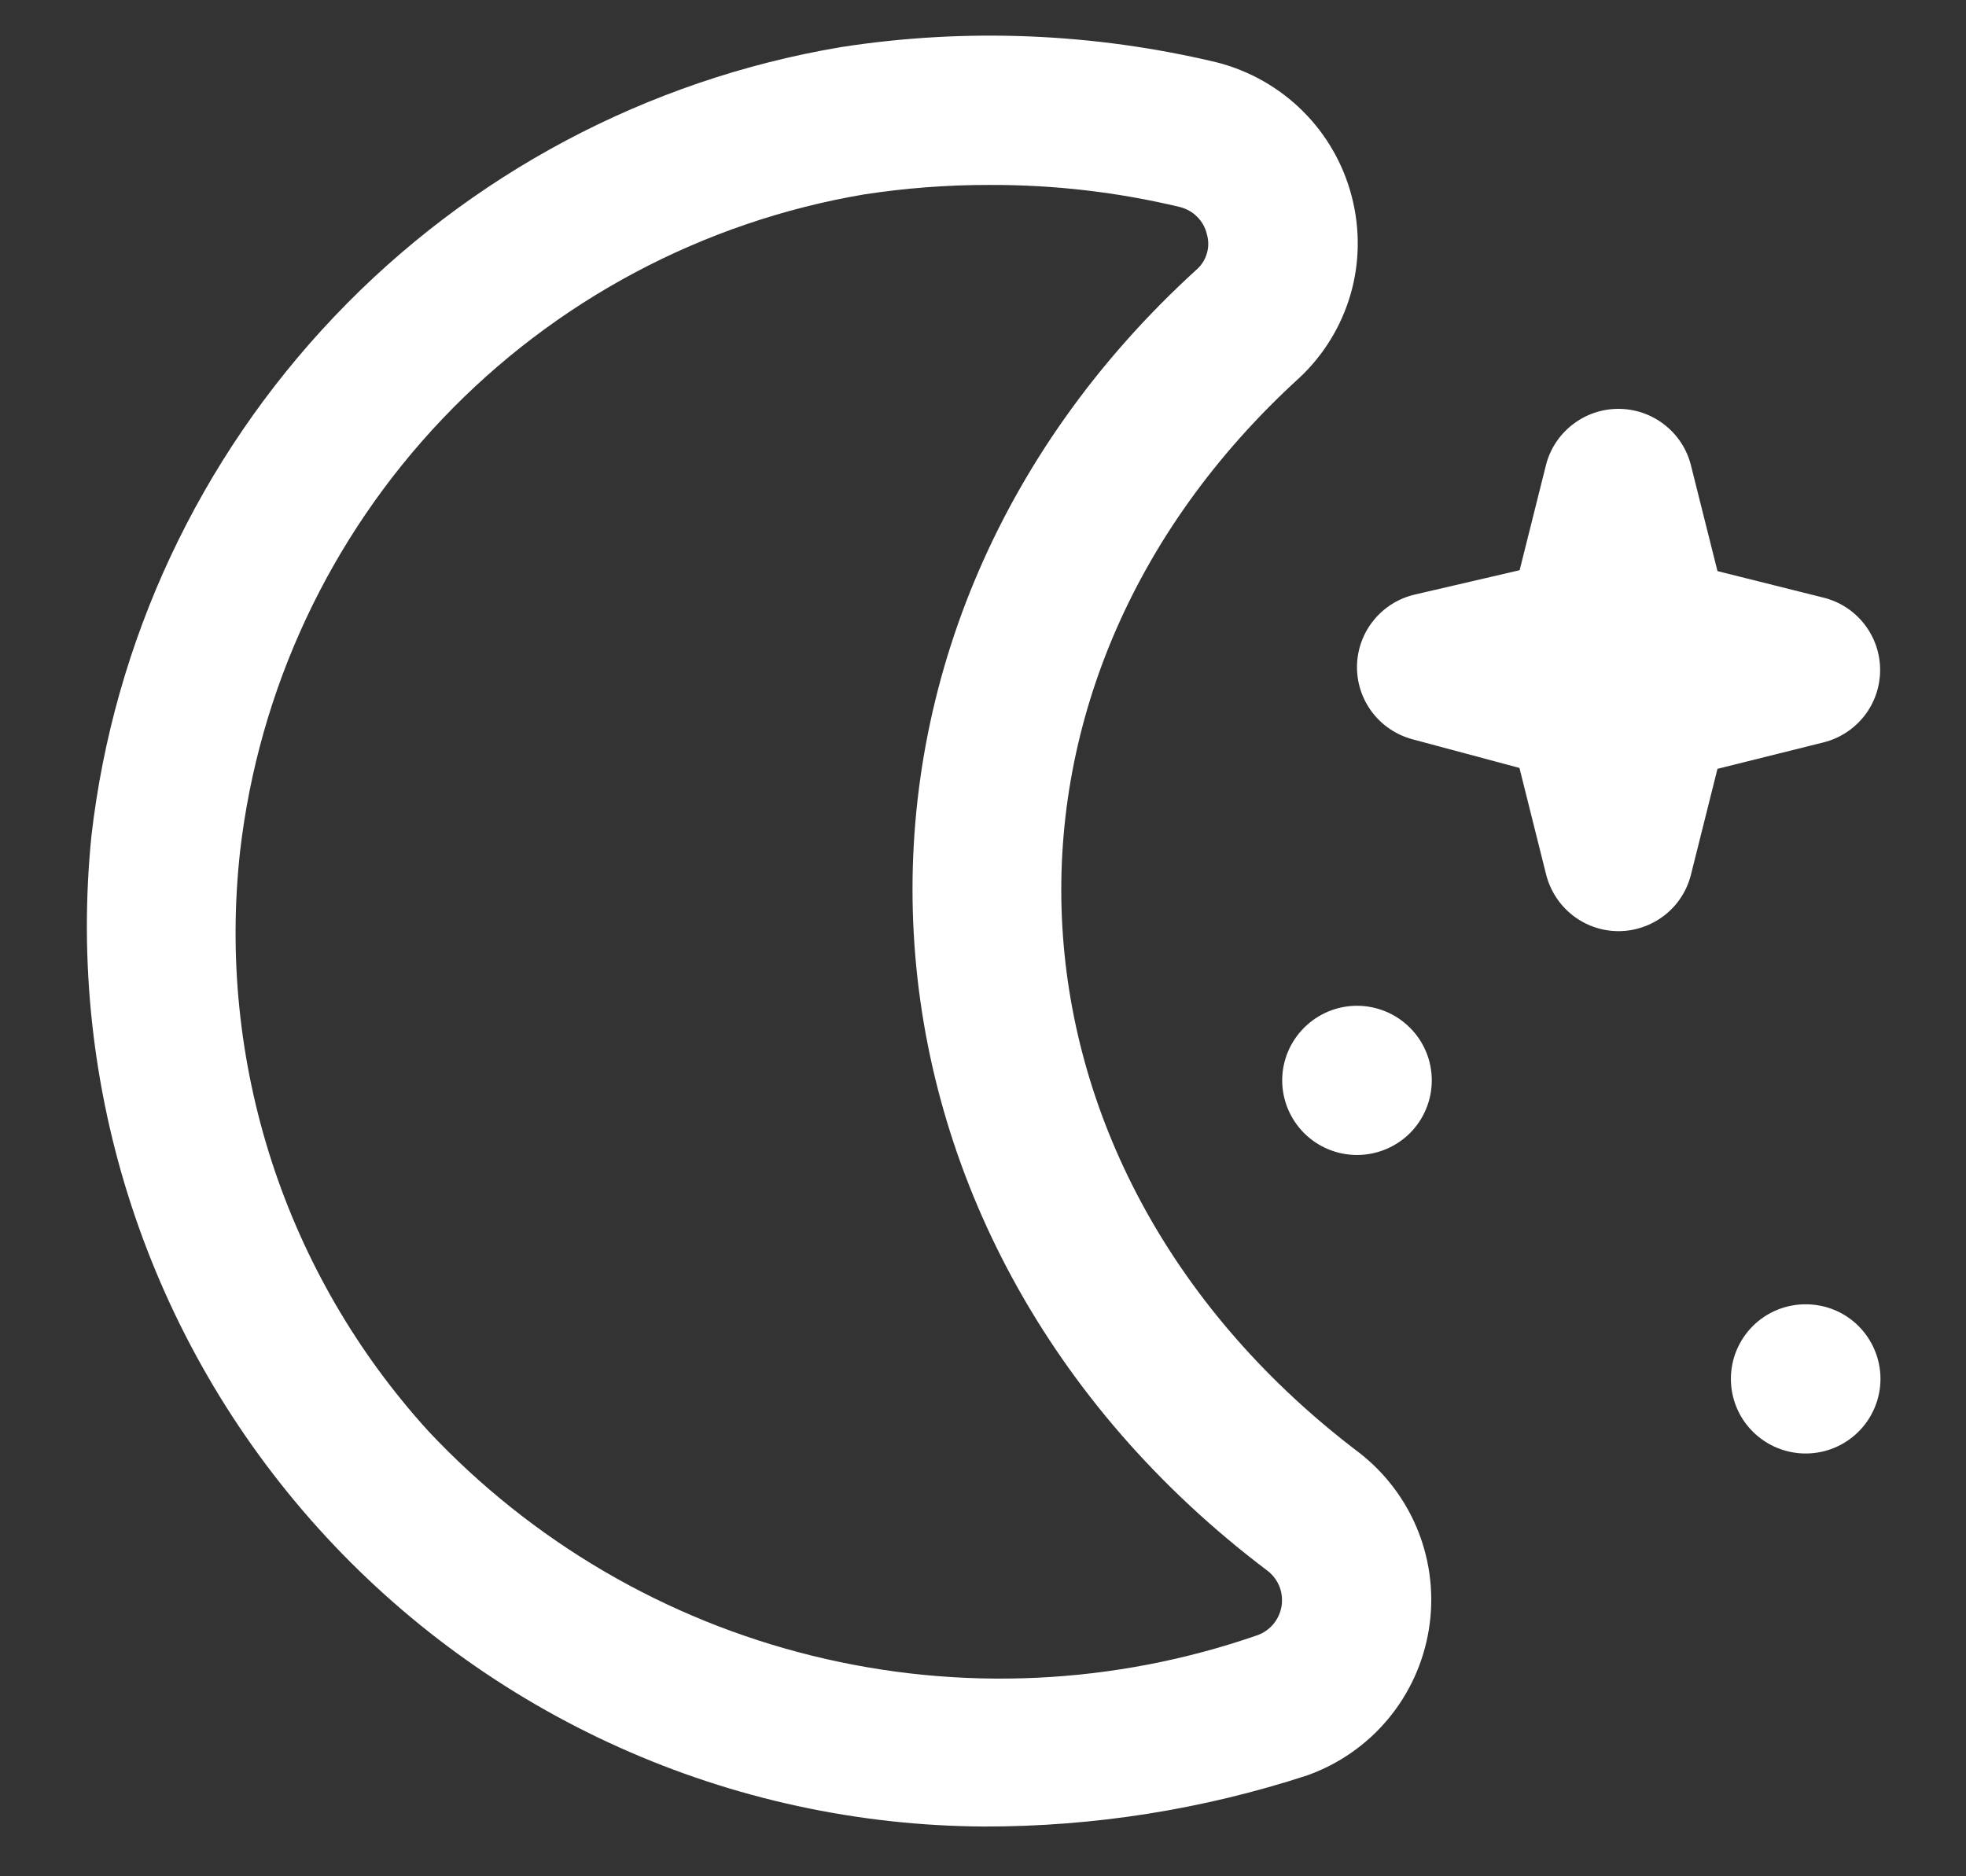 <svg width="22" height="21" viewBox="0 0 22 21" fill="none" xmlns="http://www.w3.org/2000/svg">
    <rect x="0" y="0" width="22" height="21" fill="#333333" stroke="none"/>
    <path d="M11.009 20.443C9.603 20.435 8.214 20.134 6.931 19.558C5.649 18.983 4.5 18.147 3.56 17.103C2.62 16.06 1.909 14.832 1.472 13.498C1.035 12.164 0.882 10.753 1.023 9.357C1.273 7.176 2.227 5.136 3.74 3.544C5.253 1.951 7.243 0.892 9.412 0.527C10.812 0.31 12.242 0.369 13.62 0.699C13.983 0.792 14.315 0.981 14.58 1.245C14.845 1.509 15.034 1.84 15.127 2.202C15.22 2.561 15.216 2.939 15.113 3.295C15.009 3.652 14.812 3.974 14.541 4.228C10.726 7.708 11.056 13.118 15.216 16.264C15.51 16.494 15.737 16.799 15.873 17.146C16.009 17.494 16.049 17.871 15.989 18.239C15.929 18.608 15.772 18.953 15.533 19.24C15.294 19.527 14.982 19.744 14.63 19.87C13.461 20.252 12.239 20.445 11.009 20.443ZM11.071 2.07C10.602 2.069 10.133 2.105 9.669 2.176C7.865 2.482 6.209 3.364 4.95 4.689C3.691 6.014 2.897 7.711 2.687 9.526C2.557 10.695 2.677 11.878 3.04 12.998C3.403 14.117 4.001 15.146 4.793 16.017C5.953 17.254 7.447 18.128 9.095 18.533C10.743 18.939 12.473 18.858 14.076 18.3C14.145 18.274 14.205 18.231 14.252 18.174C14.298 18.117 14.329 18.049 14.341 17.976C14.352 17.904 14.345 17.829 14.319 17.761C14.292 17.692 14.248 17.632 14.191 17.586C9.23 13.846 8.84 7.154 13.399 3.009C13.451 2.961 13.488 2.899 13.507 2.83C13.526 2.761 13.525 2.689 13.505 2.621C13.488 2.548 13.451 2.481 13.398 2.428C13.346 2.375 13.28 2.337 13.207 2.318C12.508 2.15 11.79 2.067 11.071 2.07ZM18.114 10.422C17.927 10.422 17.746 10.36 17.599 10.245C17.452 10.13 17.348 9.97 17.302 9.79L17.003 8.595L15.805 8.274C15.624 8.225 15.465 8.118 15.353 7.969C15.241 7.821 15.182 7.639 15.185 7.452C15.189 7.266 15.254 7.086 15.372 6.942C15.489 6.797 15.652 6.696 15.834 6.654L17.005 6.382L17.299 5.208C17.344 5.027 17.449 4.867 17.596 4.753C17.743 4.638 17.924 4.576 18.111 4.576C18.297 4.576 18.478 4.638 18.625 4.753C18.772 4.867 18.877 5.027 18.922 5.208L19.219 6.392L20.406 6.689C20.587 6.734 20.747 6.838 20.862 6.985C20.977 7.132 21.039 7.313 21.039 7.499C21.039 7.685 20.977 7.866 20.862 8.013C20.747 8.159 20.587 8.264 20.406 8.309L19.219 8.605L18.922 9.79C18.877 9.97 18.773 10.13 18.627 10.244C18.48 10.358 18.3 10.421 18.114 10.422ZM14.348 12.092C14.348 12.313 14.437 12.526 14.594 12.683C14.751 12.839 14.963 12.927 15.185 12.927C15.407 12.927 15.62 12.839 15.777 12.683C15.934 12.526 16.022 12.313 16.022 12.092C16.022 11.87 15.934 11.658 15.777 11.502C15.62 11.345 15.407 11.257 15.185 11.257C14.963 11.257 14.751 11.345 14.594 11.502C14.437 11.658 14.348 11.87 14.348 12.092ZM19.369 15.433C19.369 15.654 19.457 15.867 19.614 16.023C19.771 16.18 19.984 16.268 20.206 16.268C20.428 16.268 20.641 16.18 20.798 16.023C20.954 15.867 21.043 15.654 21.043 15.433C21.043 15.211 20.954 14.999 20.798 14.842C20.641 14.685 20.428 14.598 20.206 14.598C19.984 14.598 19.771 14.685 19.614 14.842C19.457 14.999 19.369 15.211 19.369 15.433Z" fill="white"/>
</svg>
